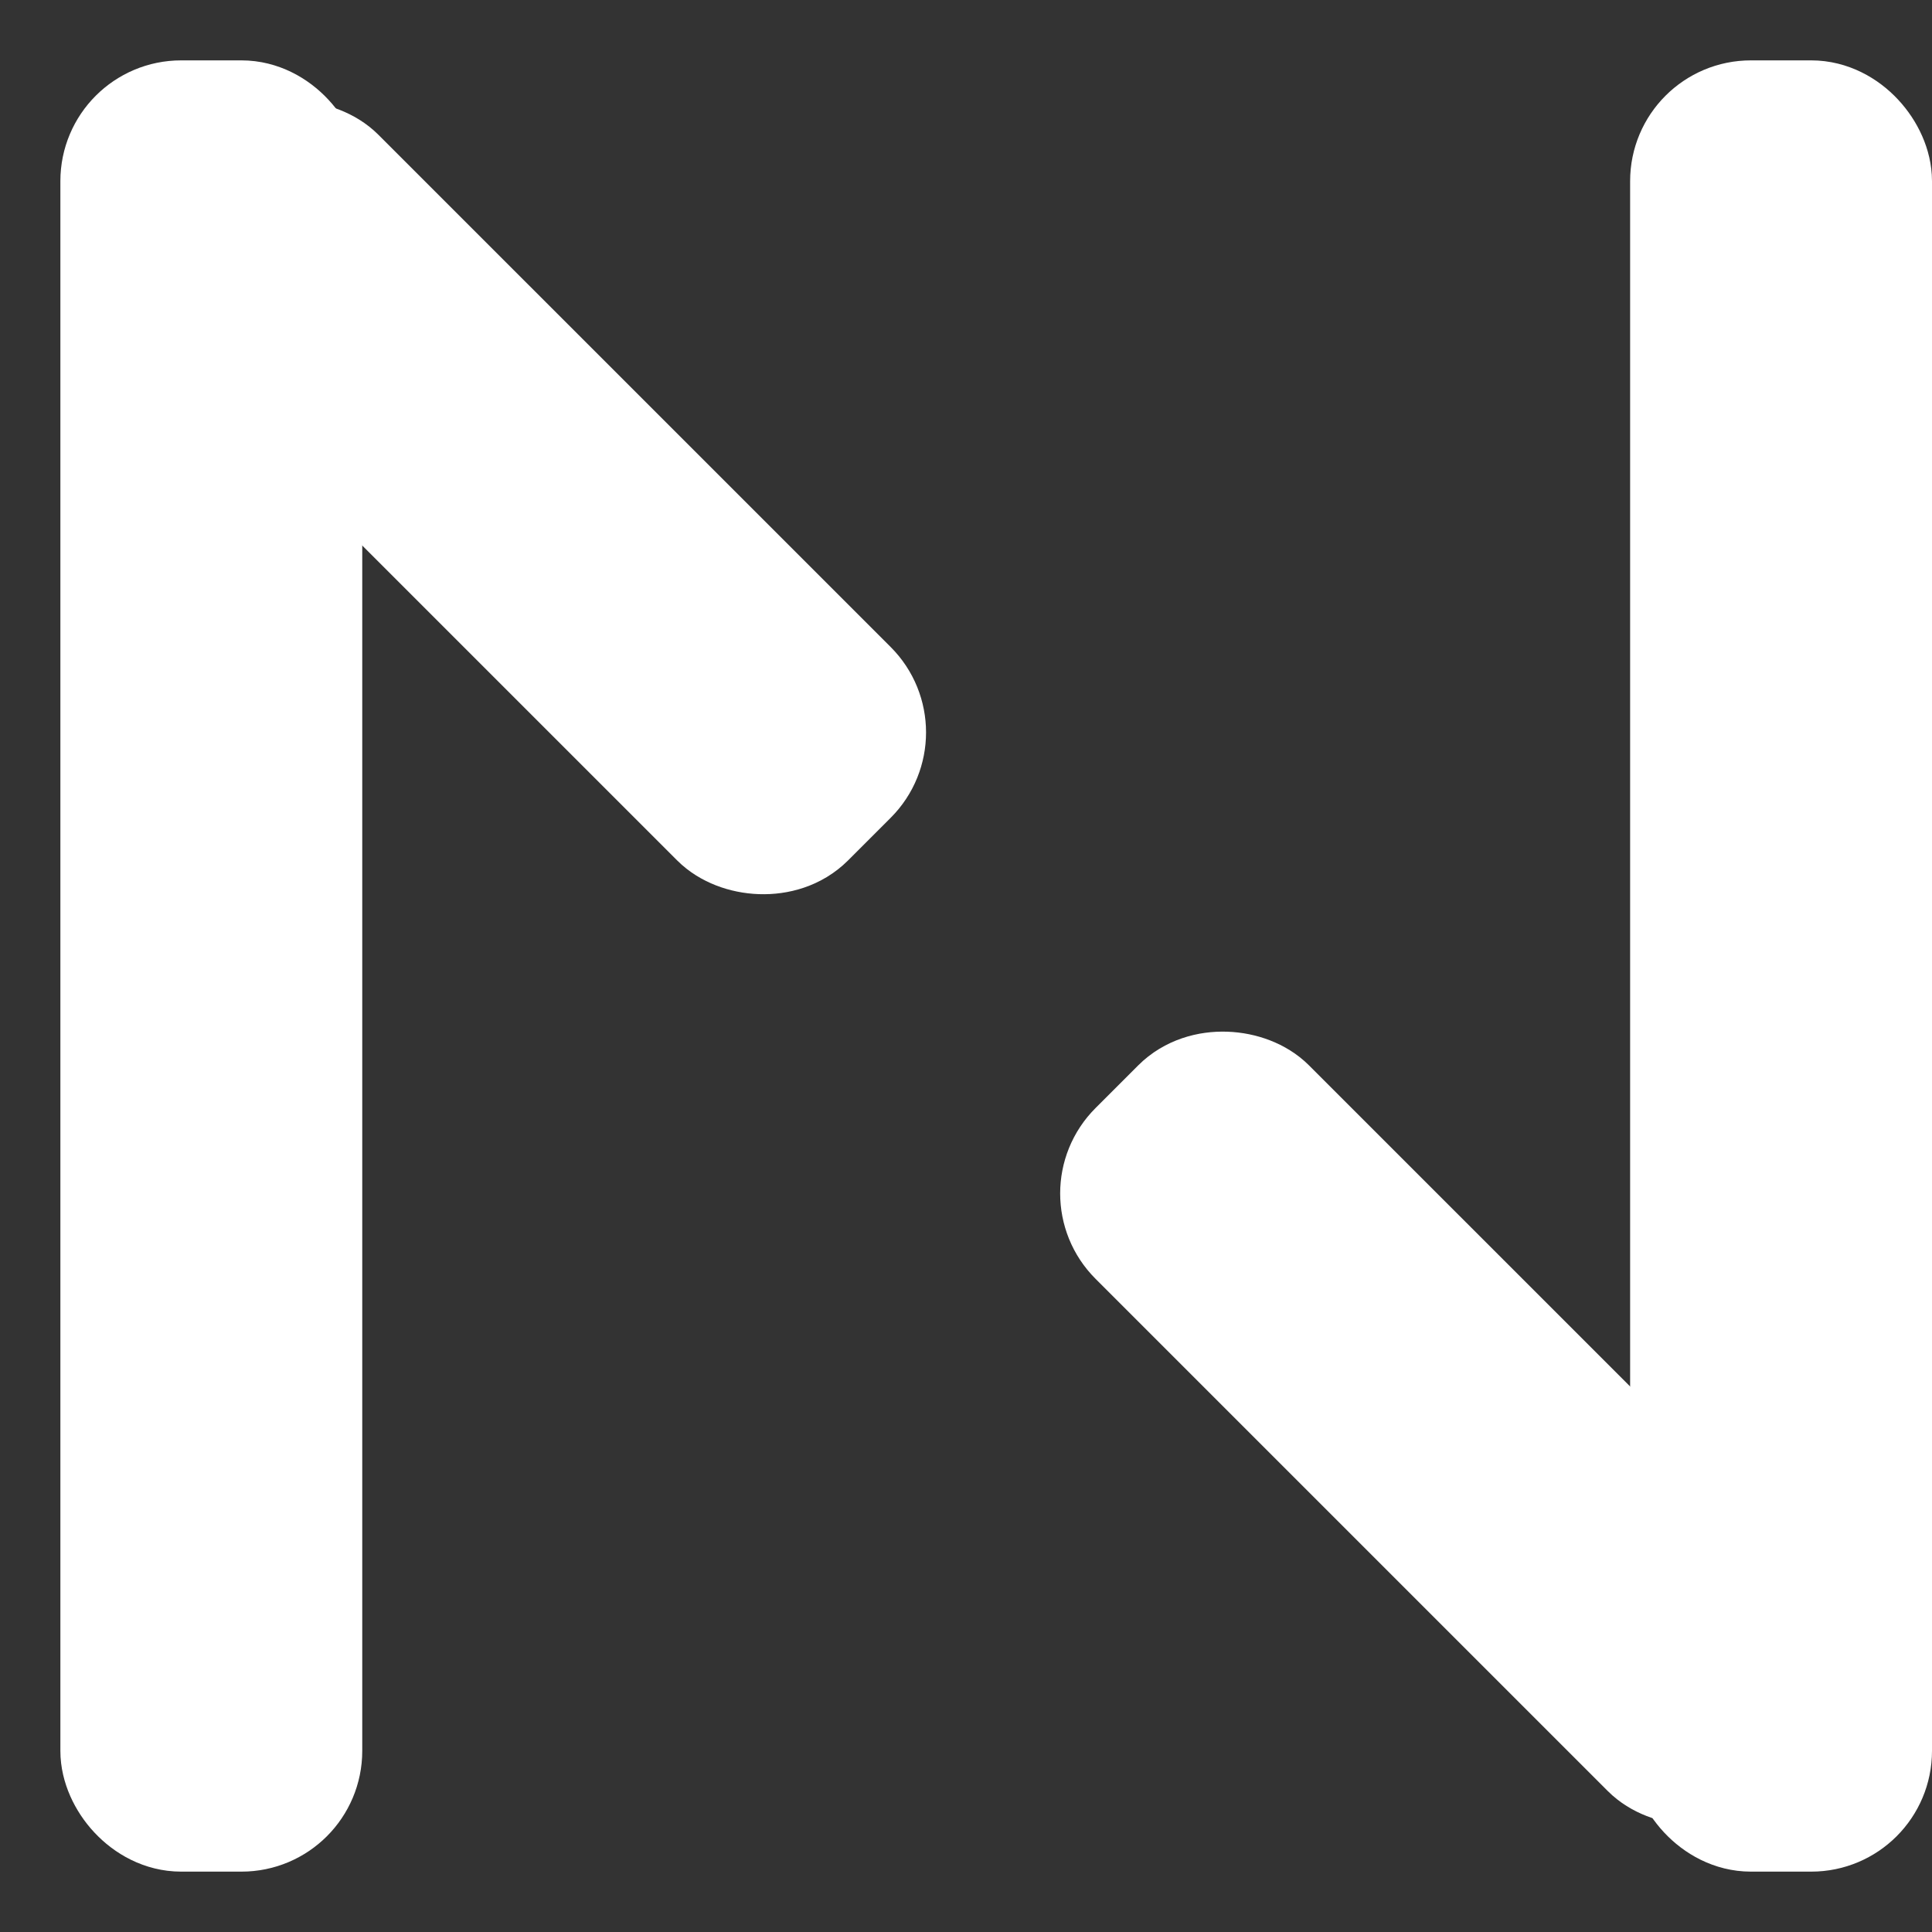 <?xml version="1.0" encoding="UTF-8"?>
<svg width="16px" height="16px" viewBox="0 0 16 16" version="1.1" xmlns="http://www.w3.org/2000/svg" xmlns:xlink="http://www.w3.org/1999/xlink">
    <rect x="0" y="0" width="16" height="16" fill="#333333" stroke="none"/>
    <!-- Generator: Sketch 52.3 (67297) - http://www.bohemiancoding.com/sketch -->
    <title>team</title>
    <desc>Created with Sketch.</desc>
    <g id="Page-1" stroke="none" stroke-width="1" fill="none" fill-rule="evenodd" stroke-linecap="round">
        <g id="team" transform="translate(1, 1)" fill="#FFFFFF" stroke="#FFFFFF">
            <rect id="Rectangle" x="0" y="0" width="1.5" height="14" rx="0.5"></rect>
            <rect id="Rectangle" x="13" y="0" width="1.5" height="14" rx="0.5"></rect>
            <rect id="Rectangle" stroke-linejoin="round" transform="translate(3.371, 3.121) rotate(-45.001) translate(-3.371, -3.121) " x="2.621" y="-0.379" width="1.5" height="7" rx="0.5"></rect>
            <rect id="Rectangle" transform="translate(11.078, 10.828) rotate(-45.001) translate(-11.078, -10.828) " x="10.328" y="7.328" width="1.5" height="7" rx="0.5"></rect>
        </g>
    </g>
</svg>